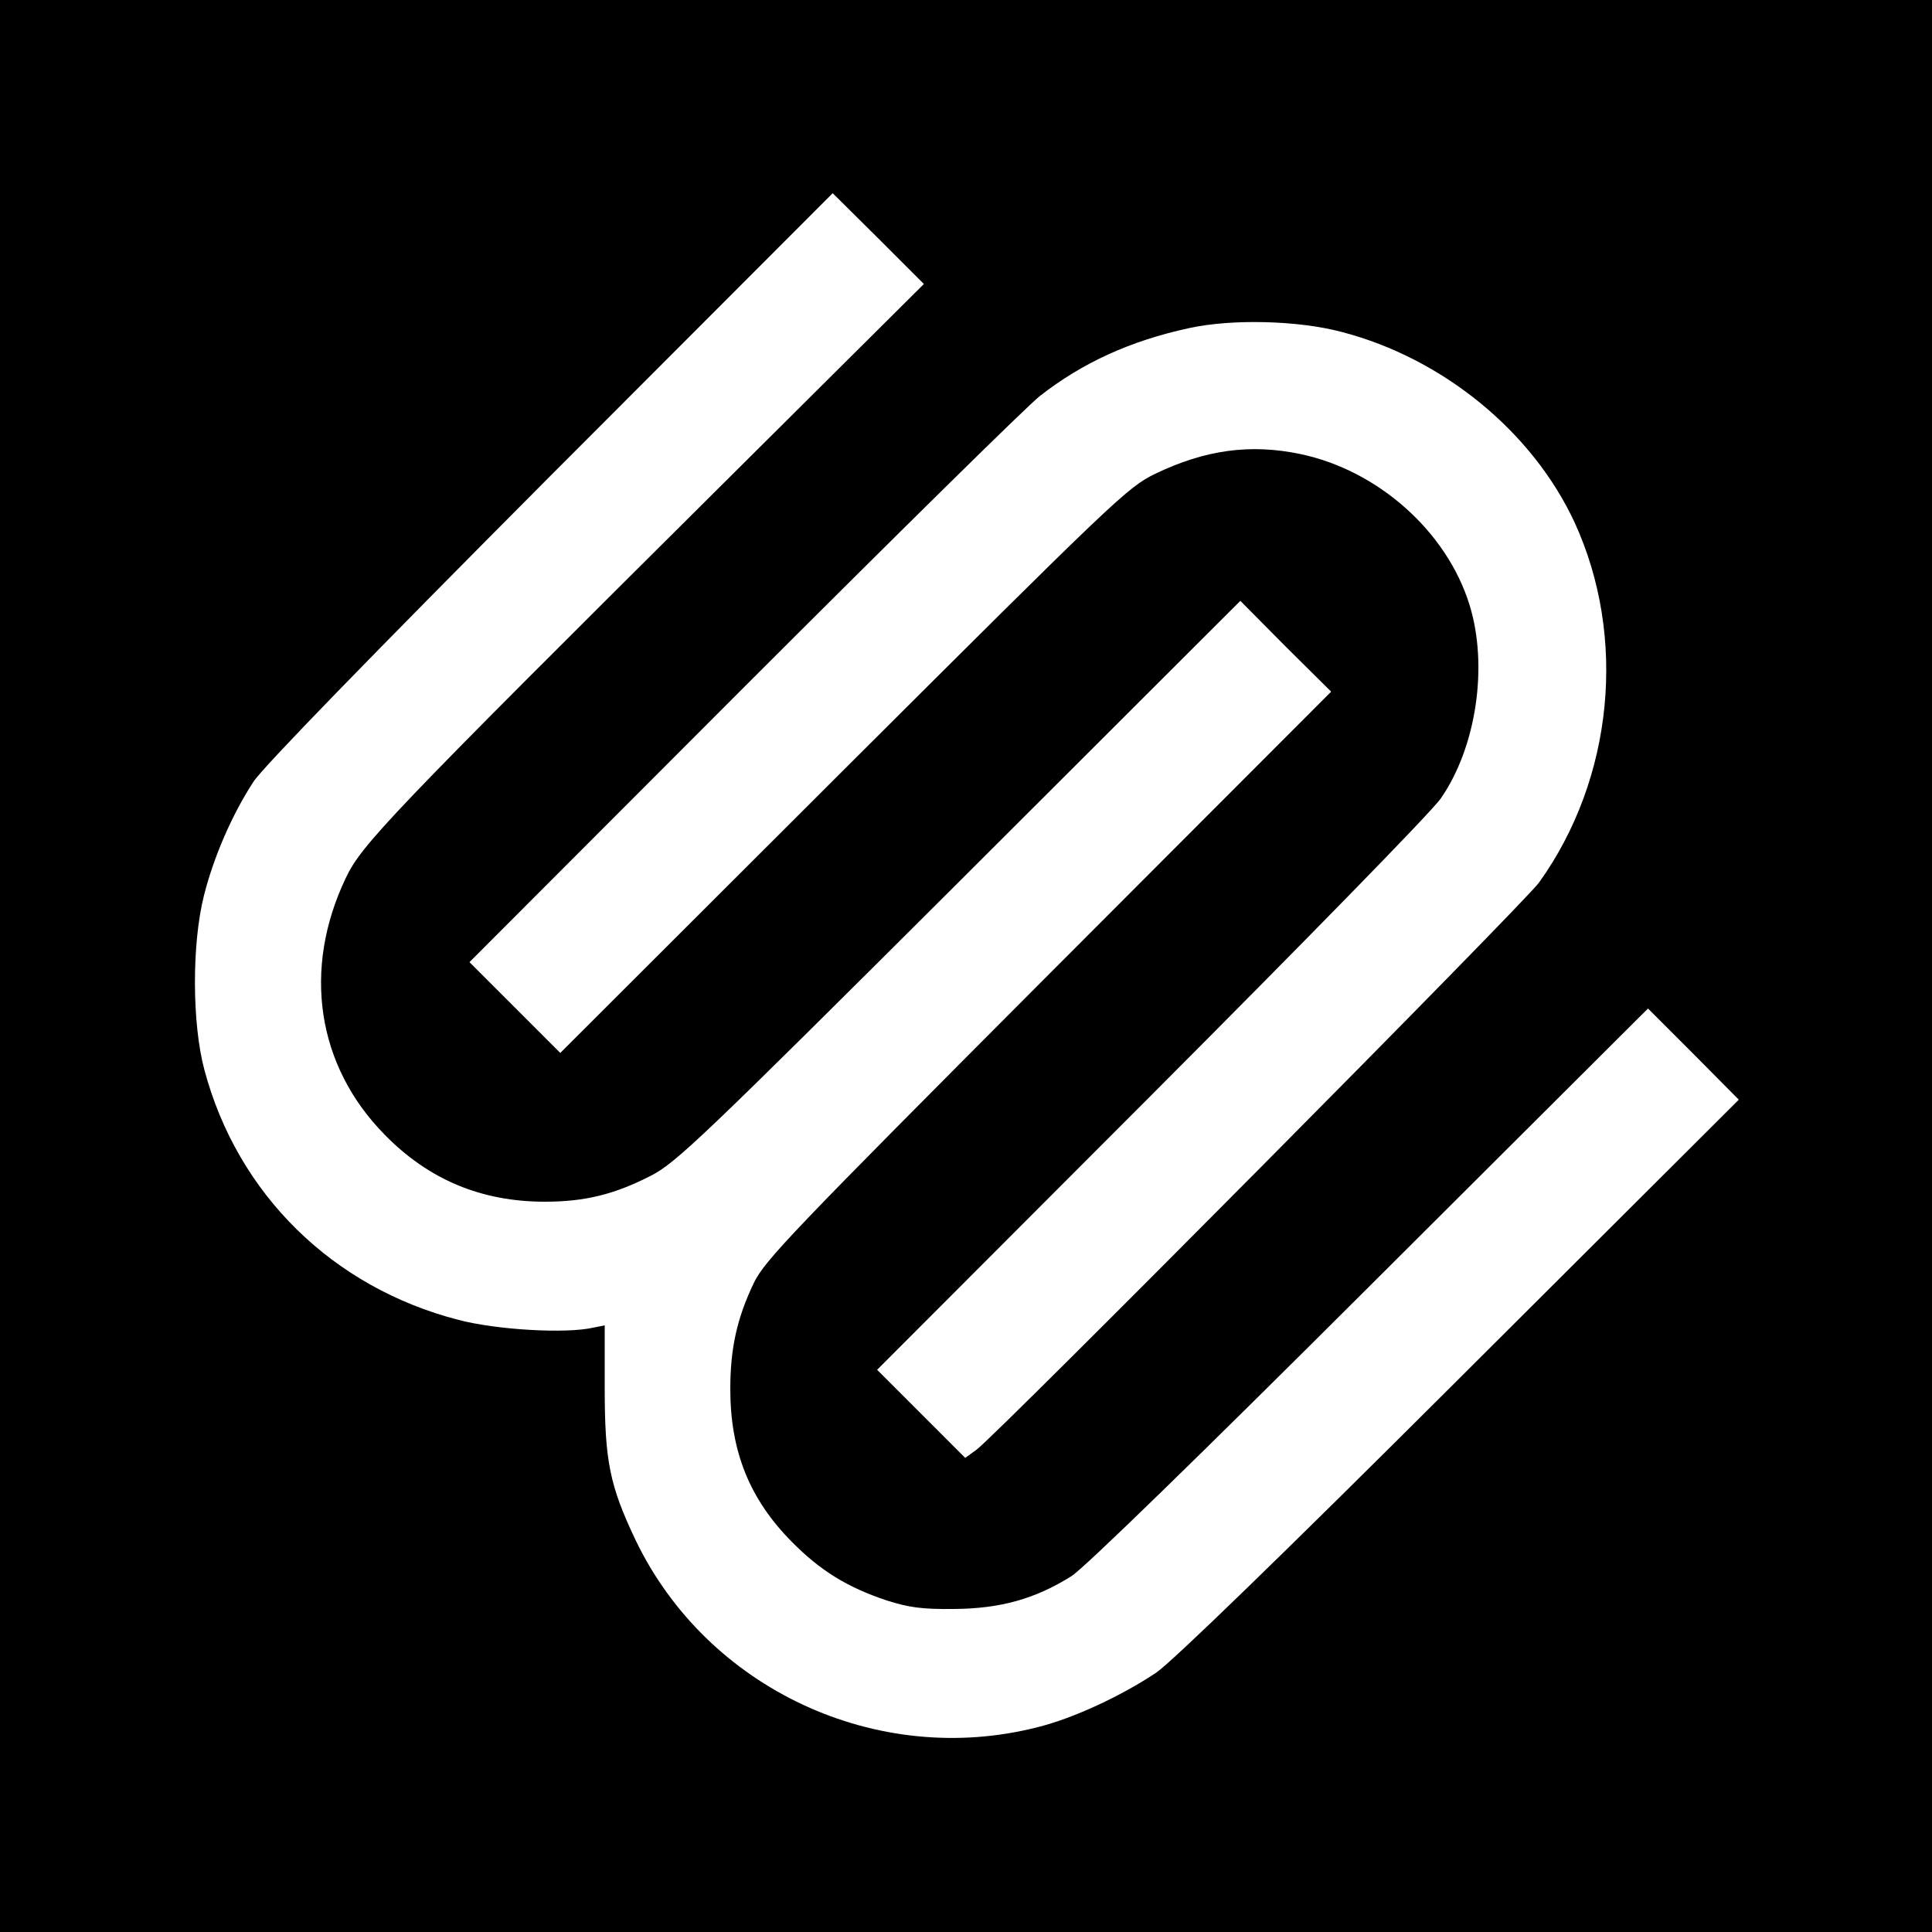 <?xml version="1.0" standalone="no"?>
<!DOCTYPE svg PUBLIC "-//W3C//DTD SVG 20010904//EN"
 "http://www.w3.org/TR/2001/REC-SVG-20010904/DTD/svg10.dtd">
<svg version="1.0" xmlns="http://www.w3.org/2000/svg"
 width="500pt" height="500pt" viewBox="0 0 500 500"
 preserveAspectRatio="xMidYMid meet">
<g transform="translate(0,500) scale(0.1,-0.1)"
fill="#000000" stroke="none">
<path d="M0 2500 l0 -2500 2500 0 2500 0 0 2500 0 2500 -2500 0 -2500 0 0
-2500z m1863 1240 c-860 -855 -927 -926 -968 -1012 -113 -237 -75 -486 100
-664 114 -117 251 -174 415 -174 104 0 180 19 274 67 65 33 132 97 799 762
l727 726 117 -118 118 -117 -731 -732 c-668 -670 -734 -739 -763 -798 -44 -92
-61 -170 -61 -275 0 -161 50 -285 159 -395 74 -75 144 -118 246 -152 57 -18
90 -23 175 -22 119 1 209 26 303 85 32 20 332 312 772 751 l720 718 118 -118
117 -118 -722 -720 c-463 -462 -746 -736 -786 -763 -90 -60 -214 -118 -307
-141 -415 -106 -855 99 -1040 484 -67 141 -80 204 -80 394 l0 162 -30 -6 c-70
-16 -248 -6 -348 20 -326 84 -572 325 -658 647 -32 119 -33 326 -1 452 25 99
72 208 128 294 24 37 303 324 768 791 l731 732 118 -117 118 -118 -528 -525z
m1609 401 c262 -68 494 -258 603 -493 136 -296 101 -663 -92 -932 -37 -52
-1405 -1431 -1456 -1468 l-29 -21 -114 114 -114 114 709 710 c393 394 728 736
750 769 92 133 123 343 74 501 -59 190 -237 348 -438 390 -129 27 -246 11
-375 -51 -72 -35 -103 -65 -808 -768 l-732 -731 -118 118 -117 117 710 711
c391 391 735 730 766 754 110 86 234 143 387 176 110 24 281 20 394 -10z"/>
</g>
</svg>
